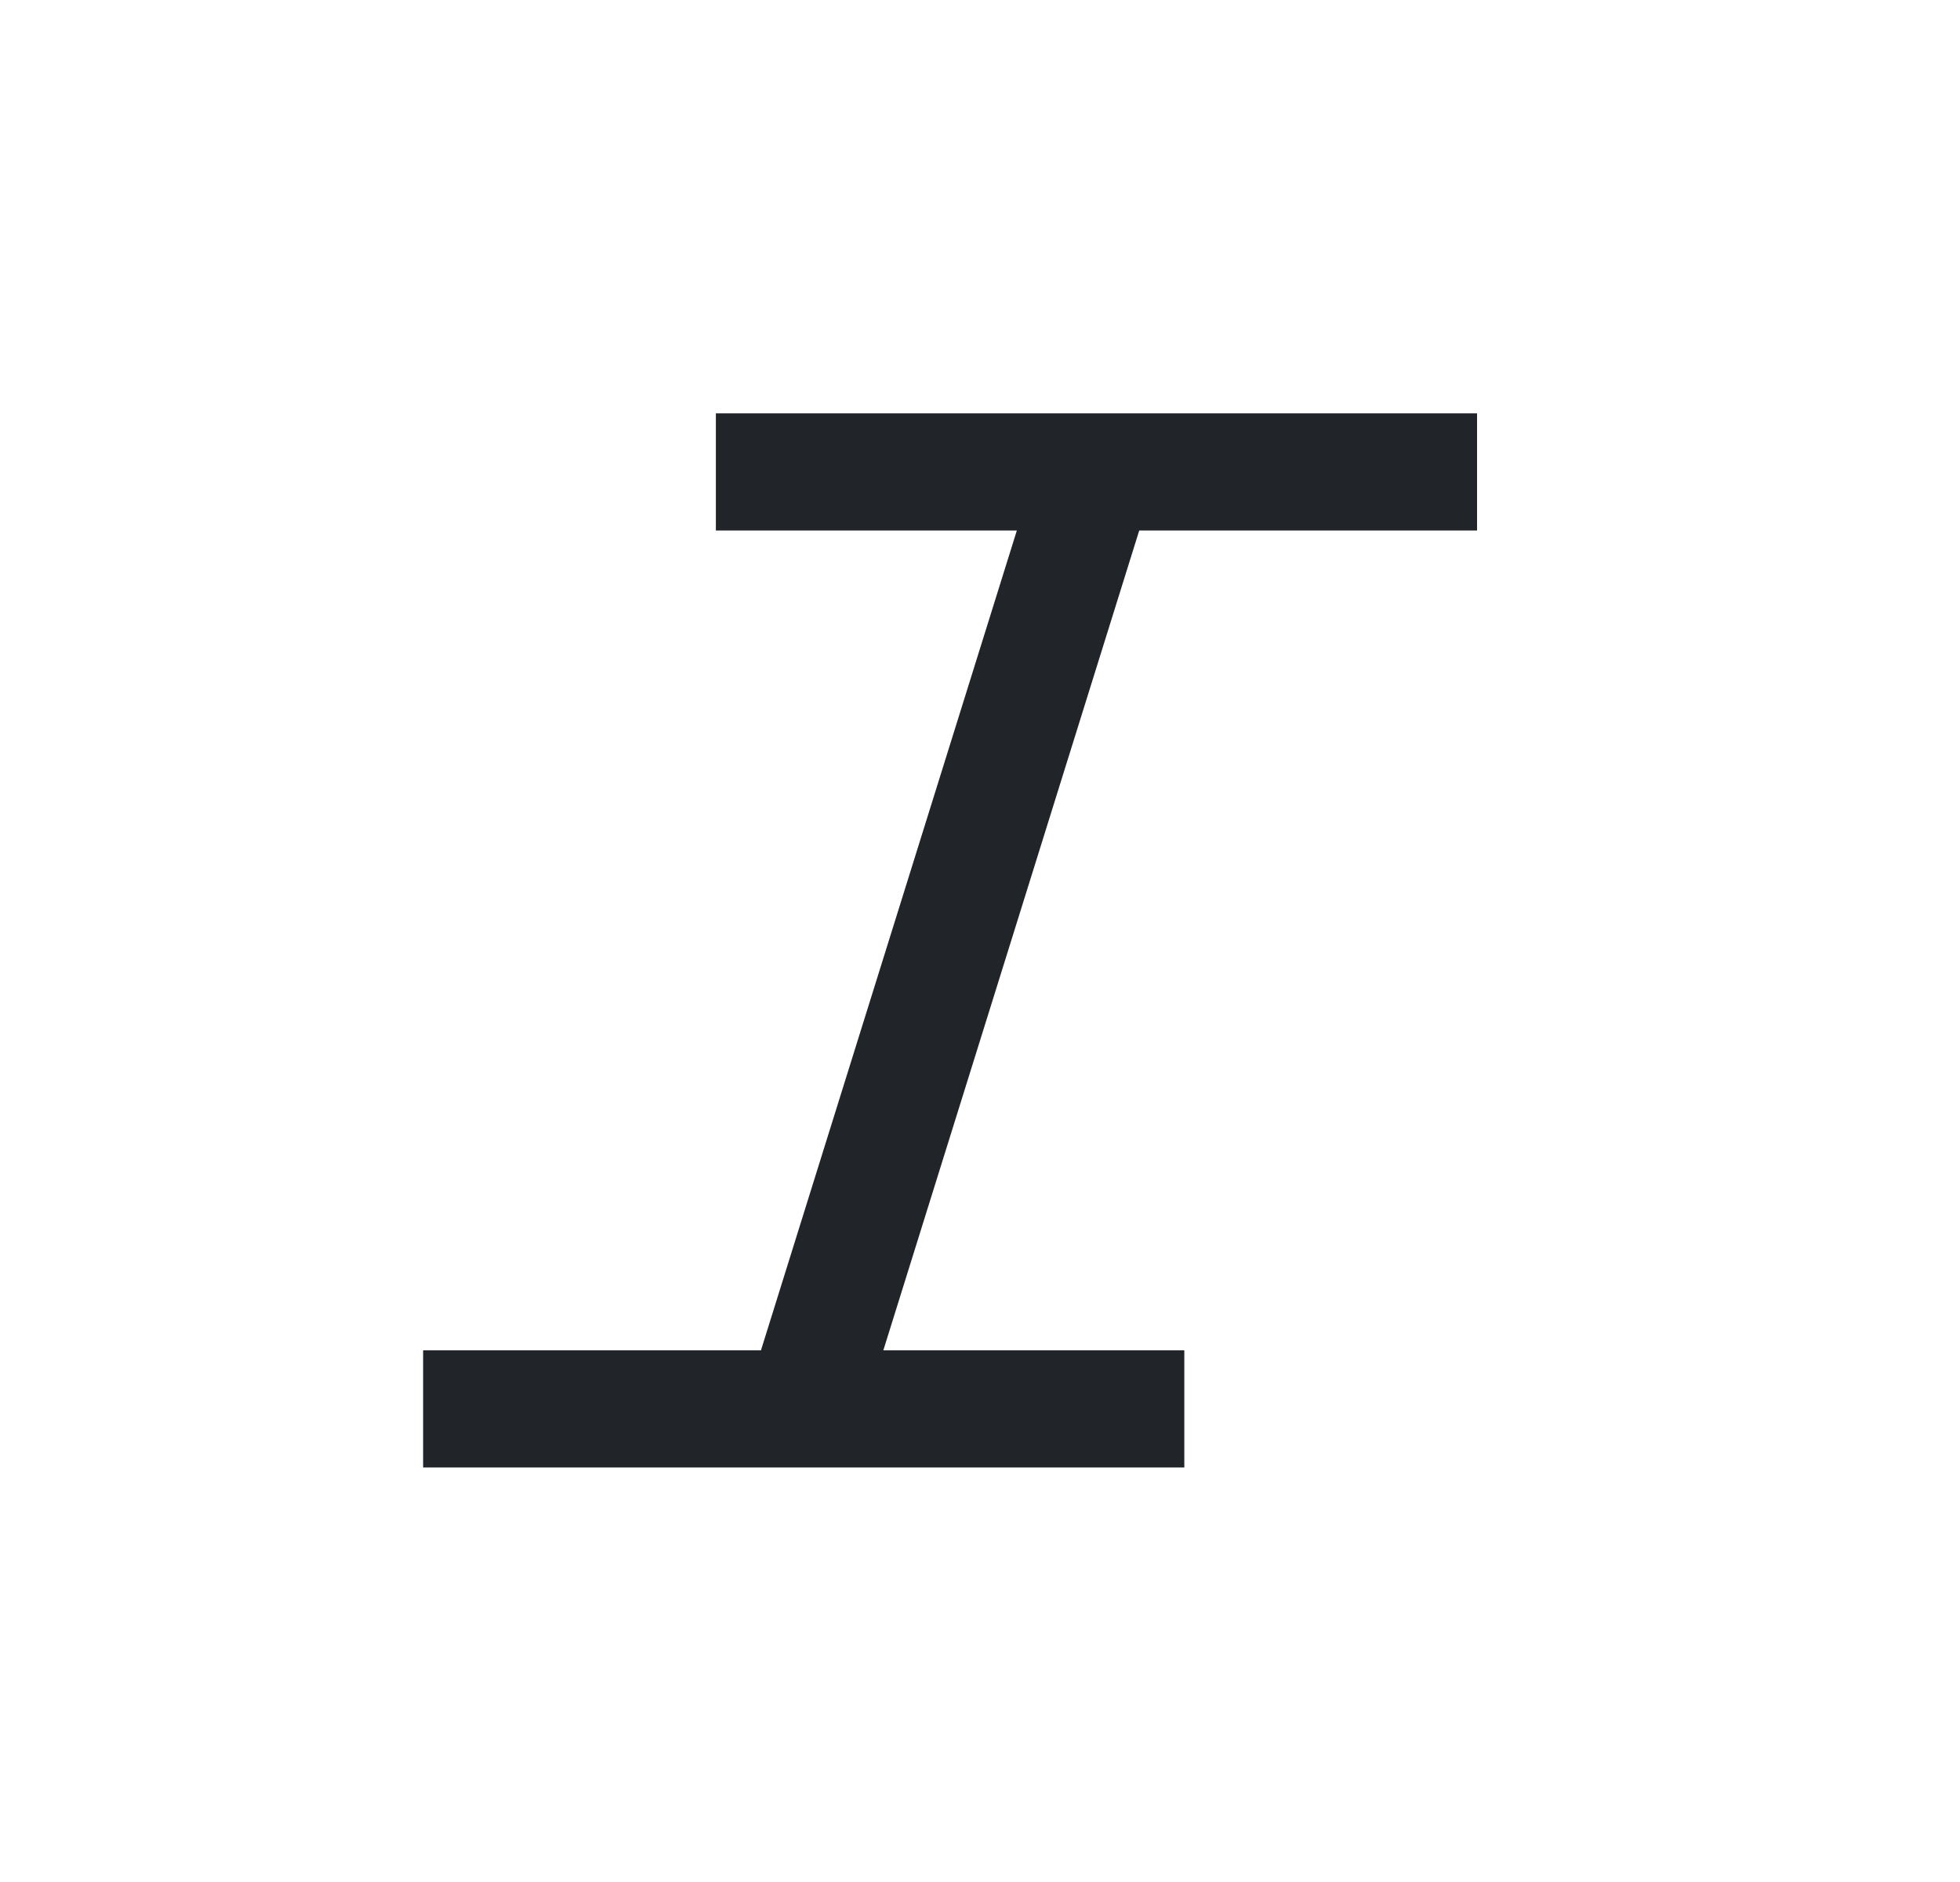 <?xml version="1.0" encoding="UTF-8" standalone="no"?><svg width='25' height='24' viewBox='0 0 25 24' fill='none' xmlns='http://www.w3.org/2000/svg'>
<path d='M18.84 6.765V5.271H9.131V6.765H12.97L9.706 17.22H5.397V18.714H15.106V17.22H11.267L14.531 6.765H18.84Z' fill='#212529'/>
</svg>

